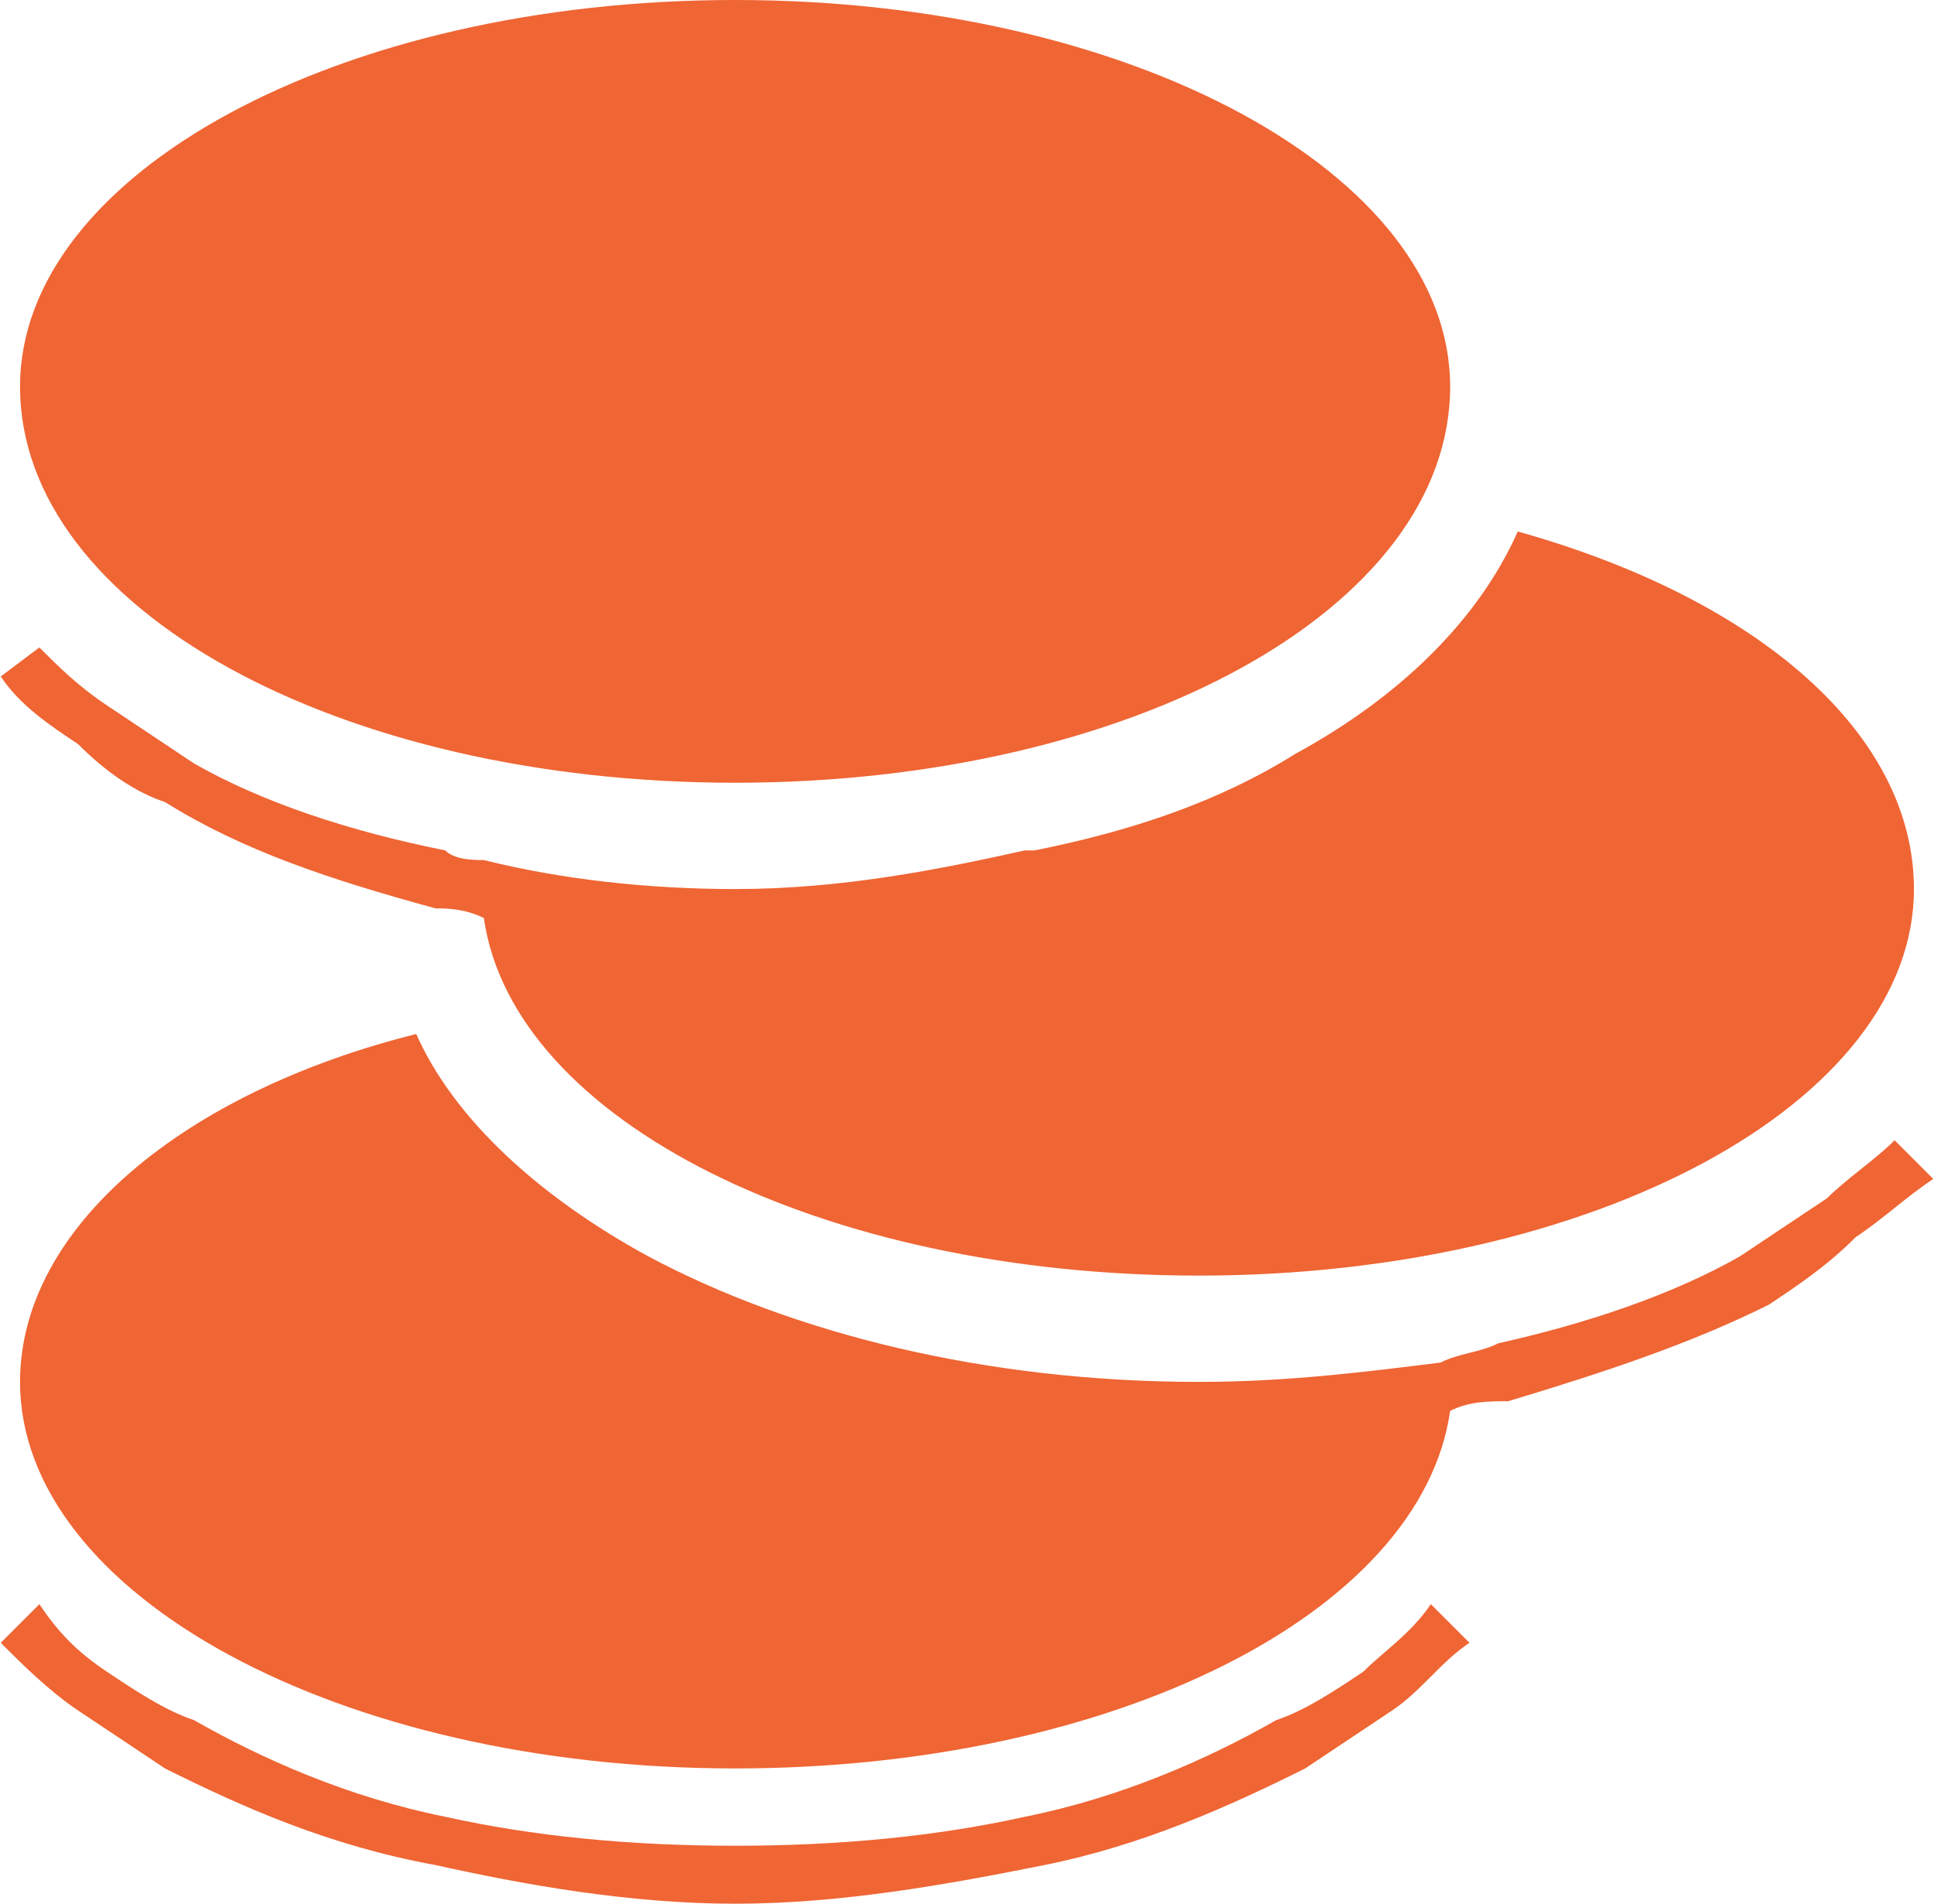 <?xml version="1.0" encoding="UTF-8"?>
<!DOCTYPE svg PUBLIC "-//W3C//DTD SVG 1.1//EN" "http://www.w3.org/Graphics/SVG/1.1/DTD/svg11.dtd">
<!-- Creator: CorelDRAW X7 -->
<svg xmlns="http://www.w3.org/2000/svg" xml:space="preserve" width="18.551mm" height="18.259mm" version="1.1" style="shape-rendering:geometricPrecision; text-rendering:geometricPrecision; image-rendering:optimizeQuality; fill-rule:evenodd; clip-rule:evenodd"
viewBox="0 0 200 197"
 xmlns:xlink="http://www.w3.org/1999/xlink">
 <defs>
  <style type="text/css">
   <![CDATA[
    .fil0 {fill:#EF6534;fill-rule:nonzero}
   ]]>
  </style>
 </defs>
 <g id="Capa_x0020_1">
  <path class="fil0" d="M50 95c-2,-1 -4,-1 -5,-1 -11,-3 -20,-6 -28,-11 -3,-1 -6,-3 -9,-6 -3,-2 -6,-4 -8,-7l4 -3c2,2 4,4 7,6 3,2 6,4 9,6 7,4 16,7 26,9 1,1 3,1 4,1l0 0c8,2 17,3 26,3 11,0 21,-2 30,-4l0 0 1 0 0 0c10,-2 19,-5 27,-10 11,-6 19,-14 23,-23 25,7 41,21 41,37 0,22 -33,40 -74,40 -39,0 -71,-16 -74,-37zm100 51c-3,21 -35,37 -74,37 -41,0 -74,-18 -74,-40 0,-16 17,-30 41,-36 4,9 13,17 24,23 15,8 35,13 57,13 9,0 17,-1 25,-2l0 0 0 0c2,-1 4,-1 6,-2 9,-2 18,-5 25,-9l0 0c3,-2 6,-4 9,-6 2,-2 5,-4 7,-6l4 4c-3,2 -5,4 -8,6 -3,3 -6,5 -9,7l0 0c-8,4 -17,7 -27,10 -2,0 -4,0 -6,1zm2 24c-3,2 -5,5 -8,7 -3,2 -6,4 -9,6l0 0c-8,4 -17,8 -27,10 -10,2 -21,4 -32,4 -11,0 -22,-2 -31,-4 -11,-2 -20,-6 -28,-10 -3,-2 -6,-4 -9,-6 -3,-2 -6,-5 -8,-7l4 -4c2,3 4,5 7,7 3,2 6,4 9,5 7,4 16,8 26,10 9,2 19,3 30,3 11,0 21,-1 30,-3 10,-2 19,-6 26,-10l0 0c3,-1 6,-3 9,-5 2,-2 5,-4 7,-7l4 4zm-76 -170c41,0 74,18 74,40 0,23 -33,41 -74,41 -41,0 -74,-18 -74,-41 0,-22 33,-40 74,-40z"/>
 </g>
</svg>
